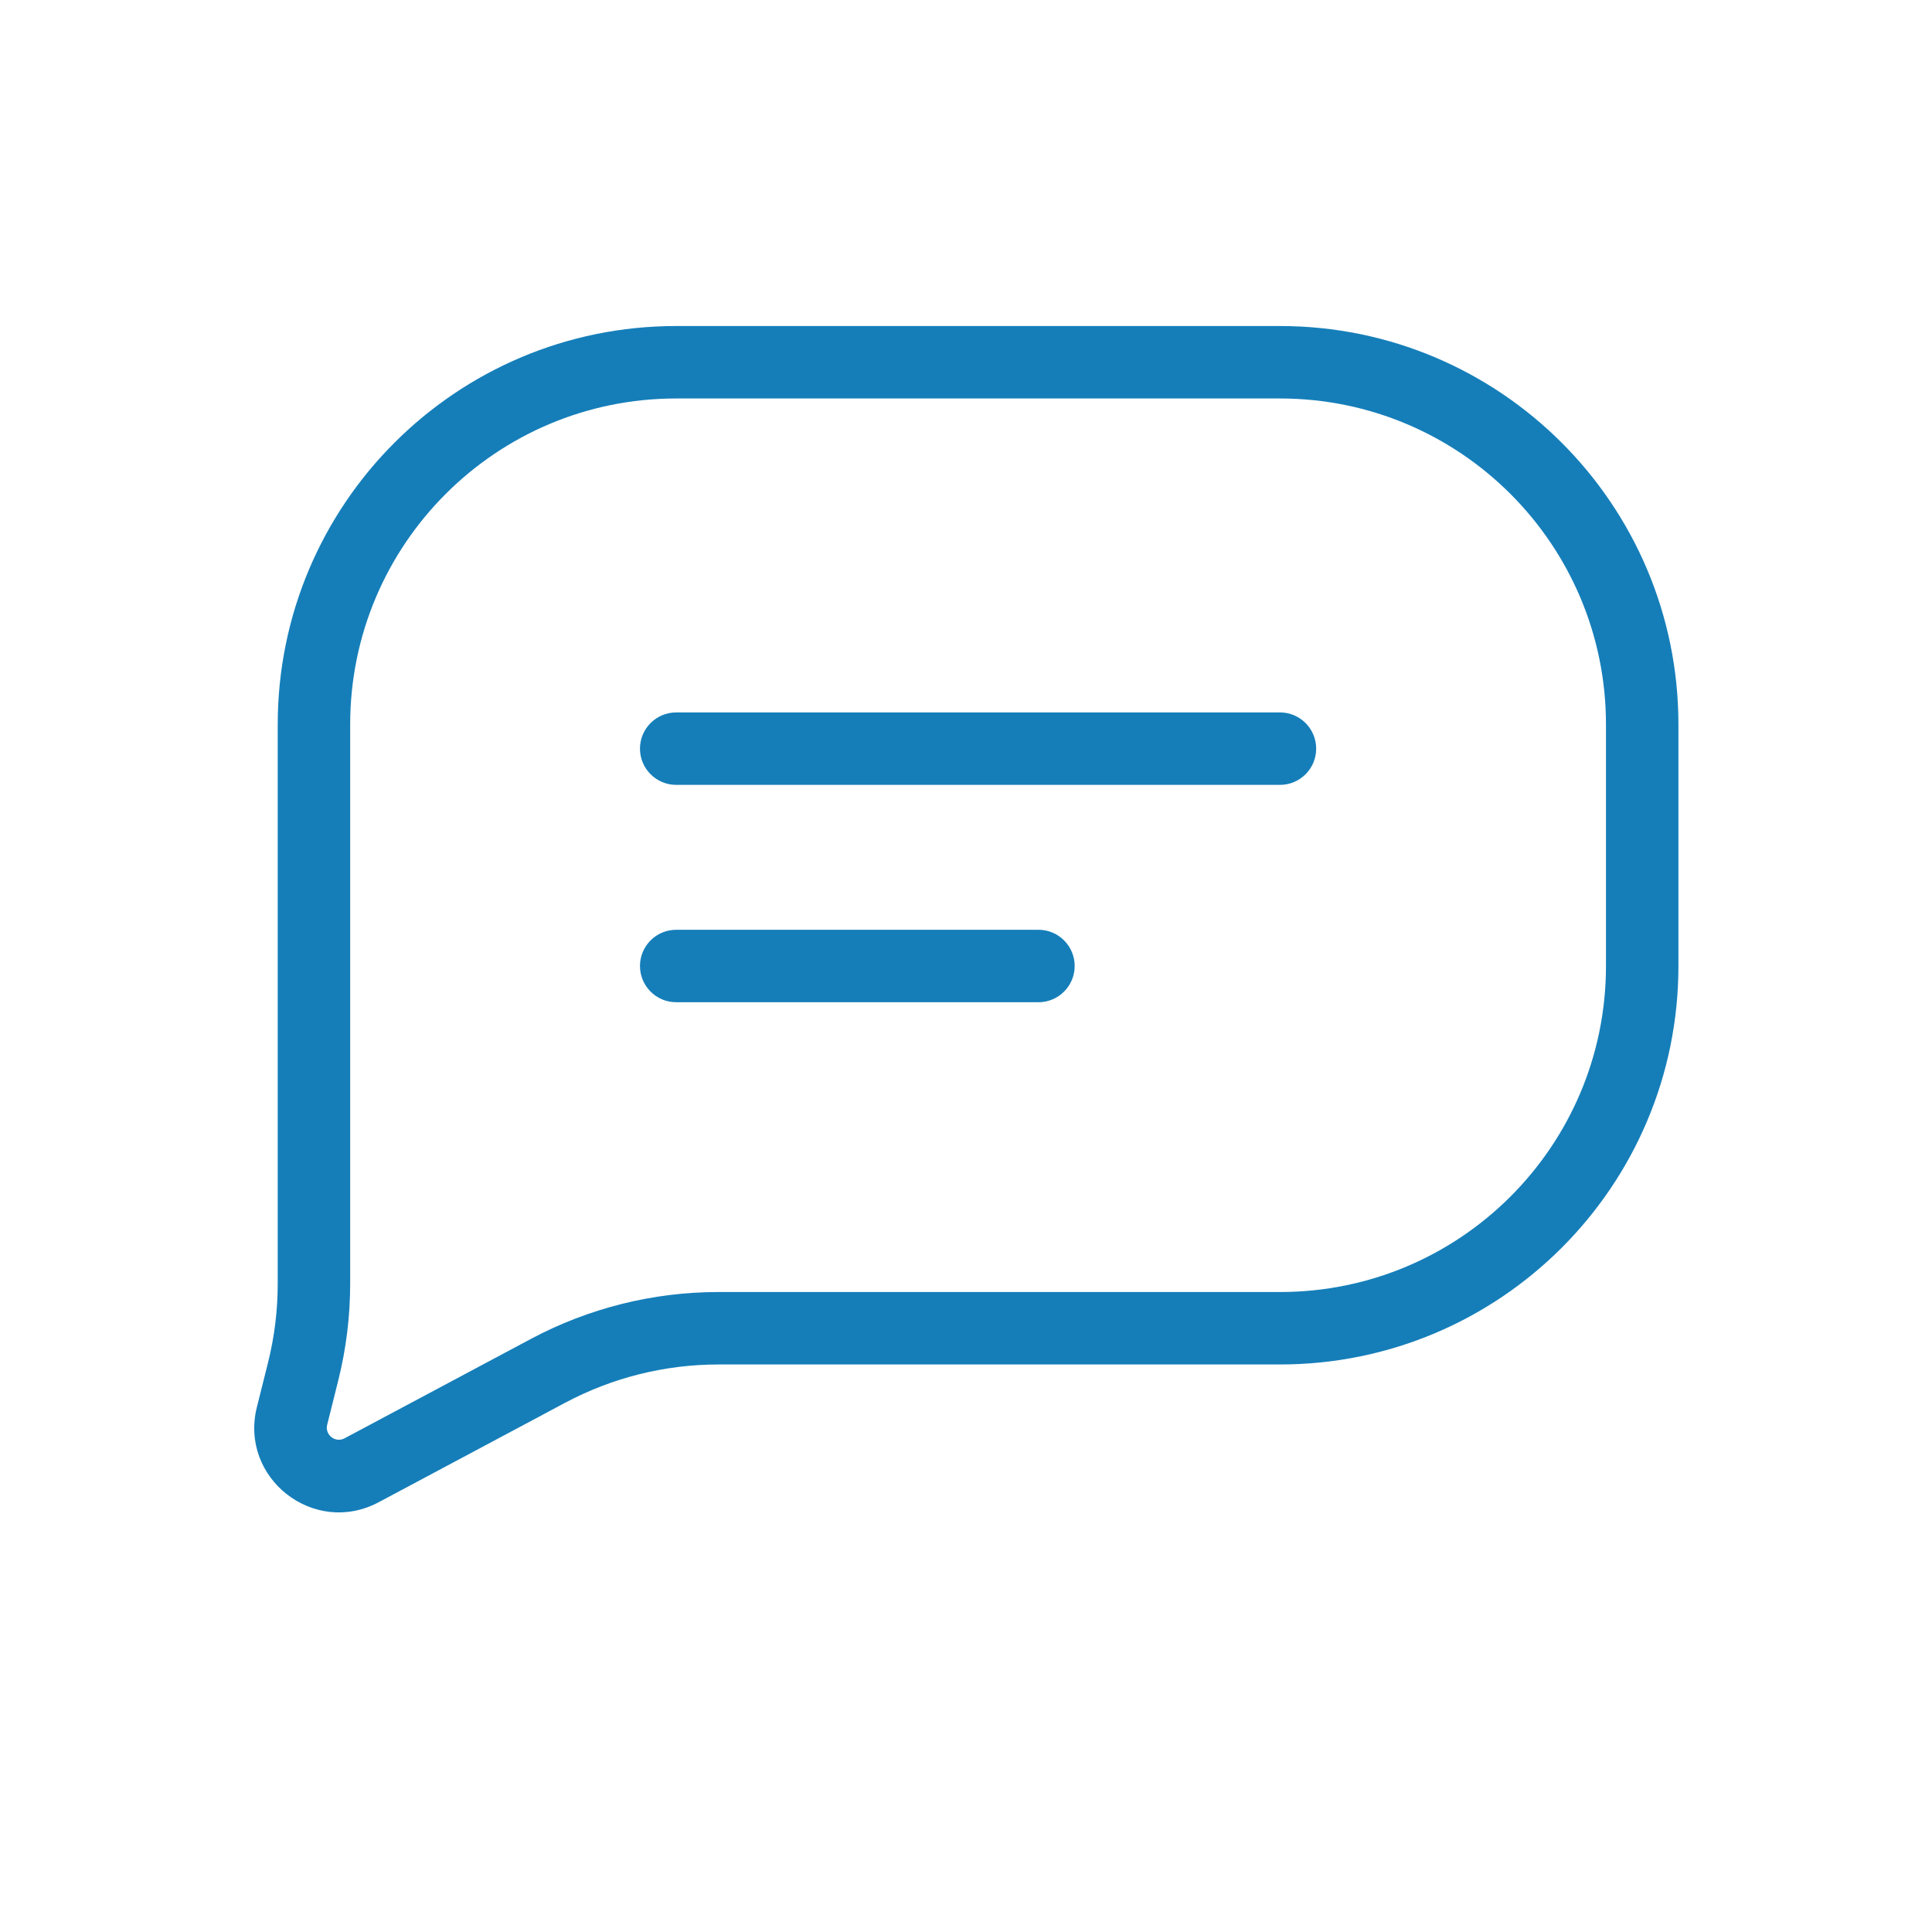 <svg width="80" height="80" viewBox="0 0 80 80" fill="none" xmlns="http://www.w3.org/2000/svg">
<path fill-rule="evenodd" clip-rule="evenodd" d="M11.5 30C11.5 20.887 18.887 13.5 28 13.5H53C62.113 13.5 69.5 20.887 69.5 30V40C69.5 49.113 62.113 56.5 53 56.5H29.75C27.534 56.5 25.352 57.045 23.397 58.088L15.68 62.204C13.003 63.632 9.901 61.21 10.637 58.267L11.097 56.428C11.365 55.357 11.5 54.257 11.5 53.153V30ZM28 16.5C20.544 16.5 14.5 22.544 14.5 30V53.153C14.5 54.502 14.335 55.846 14.008 57.155L13.548 58.995C13.443 59.415 13.886 59.761 14.268 59.557L21.985 55.441C24.375 54.167 27.042 53.5 29.75 53.5H53C60.456 53.5 66.5 47.456 66.5 40V30C66.5 22.544 60.456 16.5 53 16.5H28ZM26.5 31C26.5 30.172 27.172 29.5 28 29.5H53C53.829 29.5 54.5 30.172 54.5 31C54.5 31.828 53.829 32.5 53 32.5H28C27.172 32.5 26.5 31.828 26.5 31ZM26.5 40C26.5 39.172 27.172 38.5 28 38.5H43C43.829 38.5 44.5 39.172 44.5 40C44.5 40.828 43.829 41.5 43 41.5H28C27.172 41.5 26.5 40.828 26.5 40Z" fill="#157EB9"/>
</svg>
